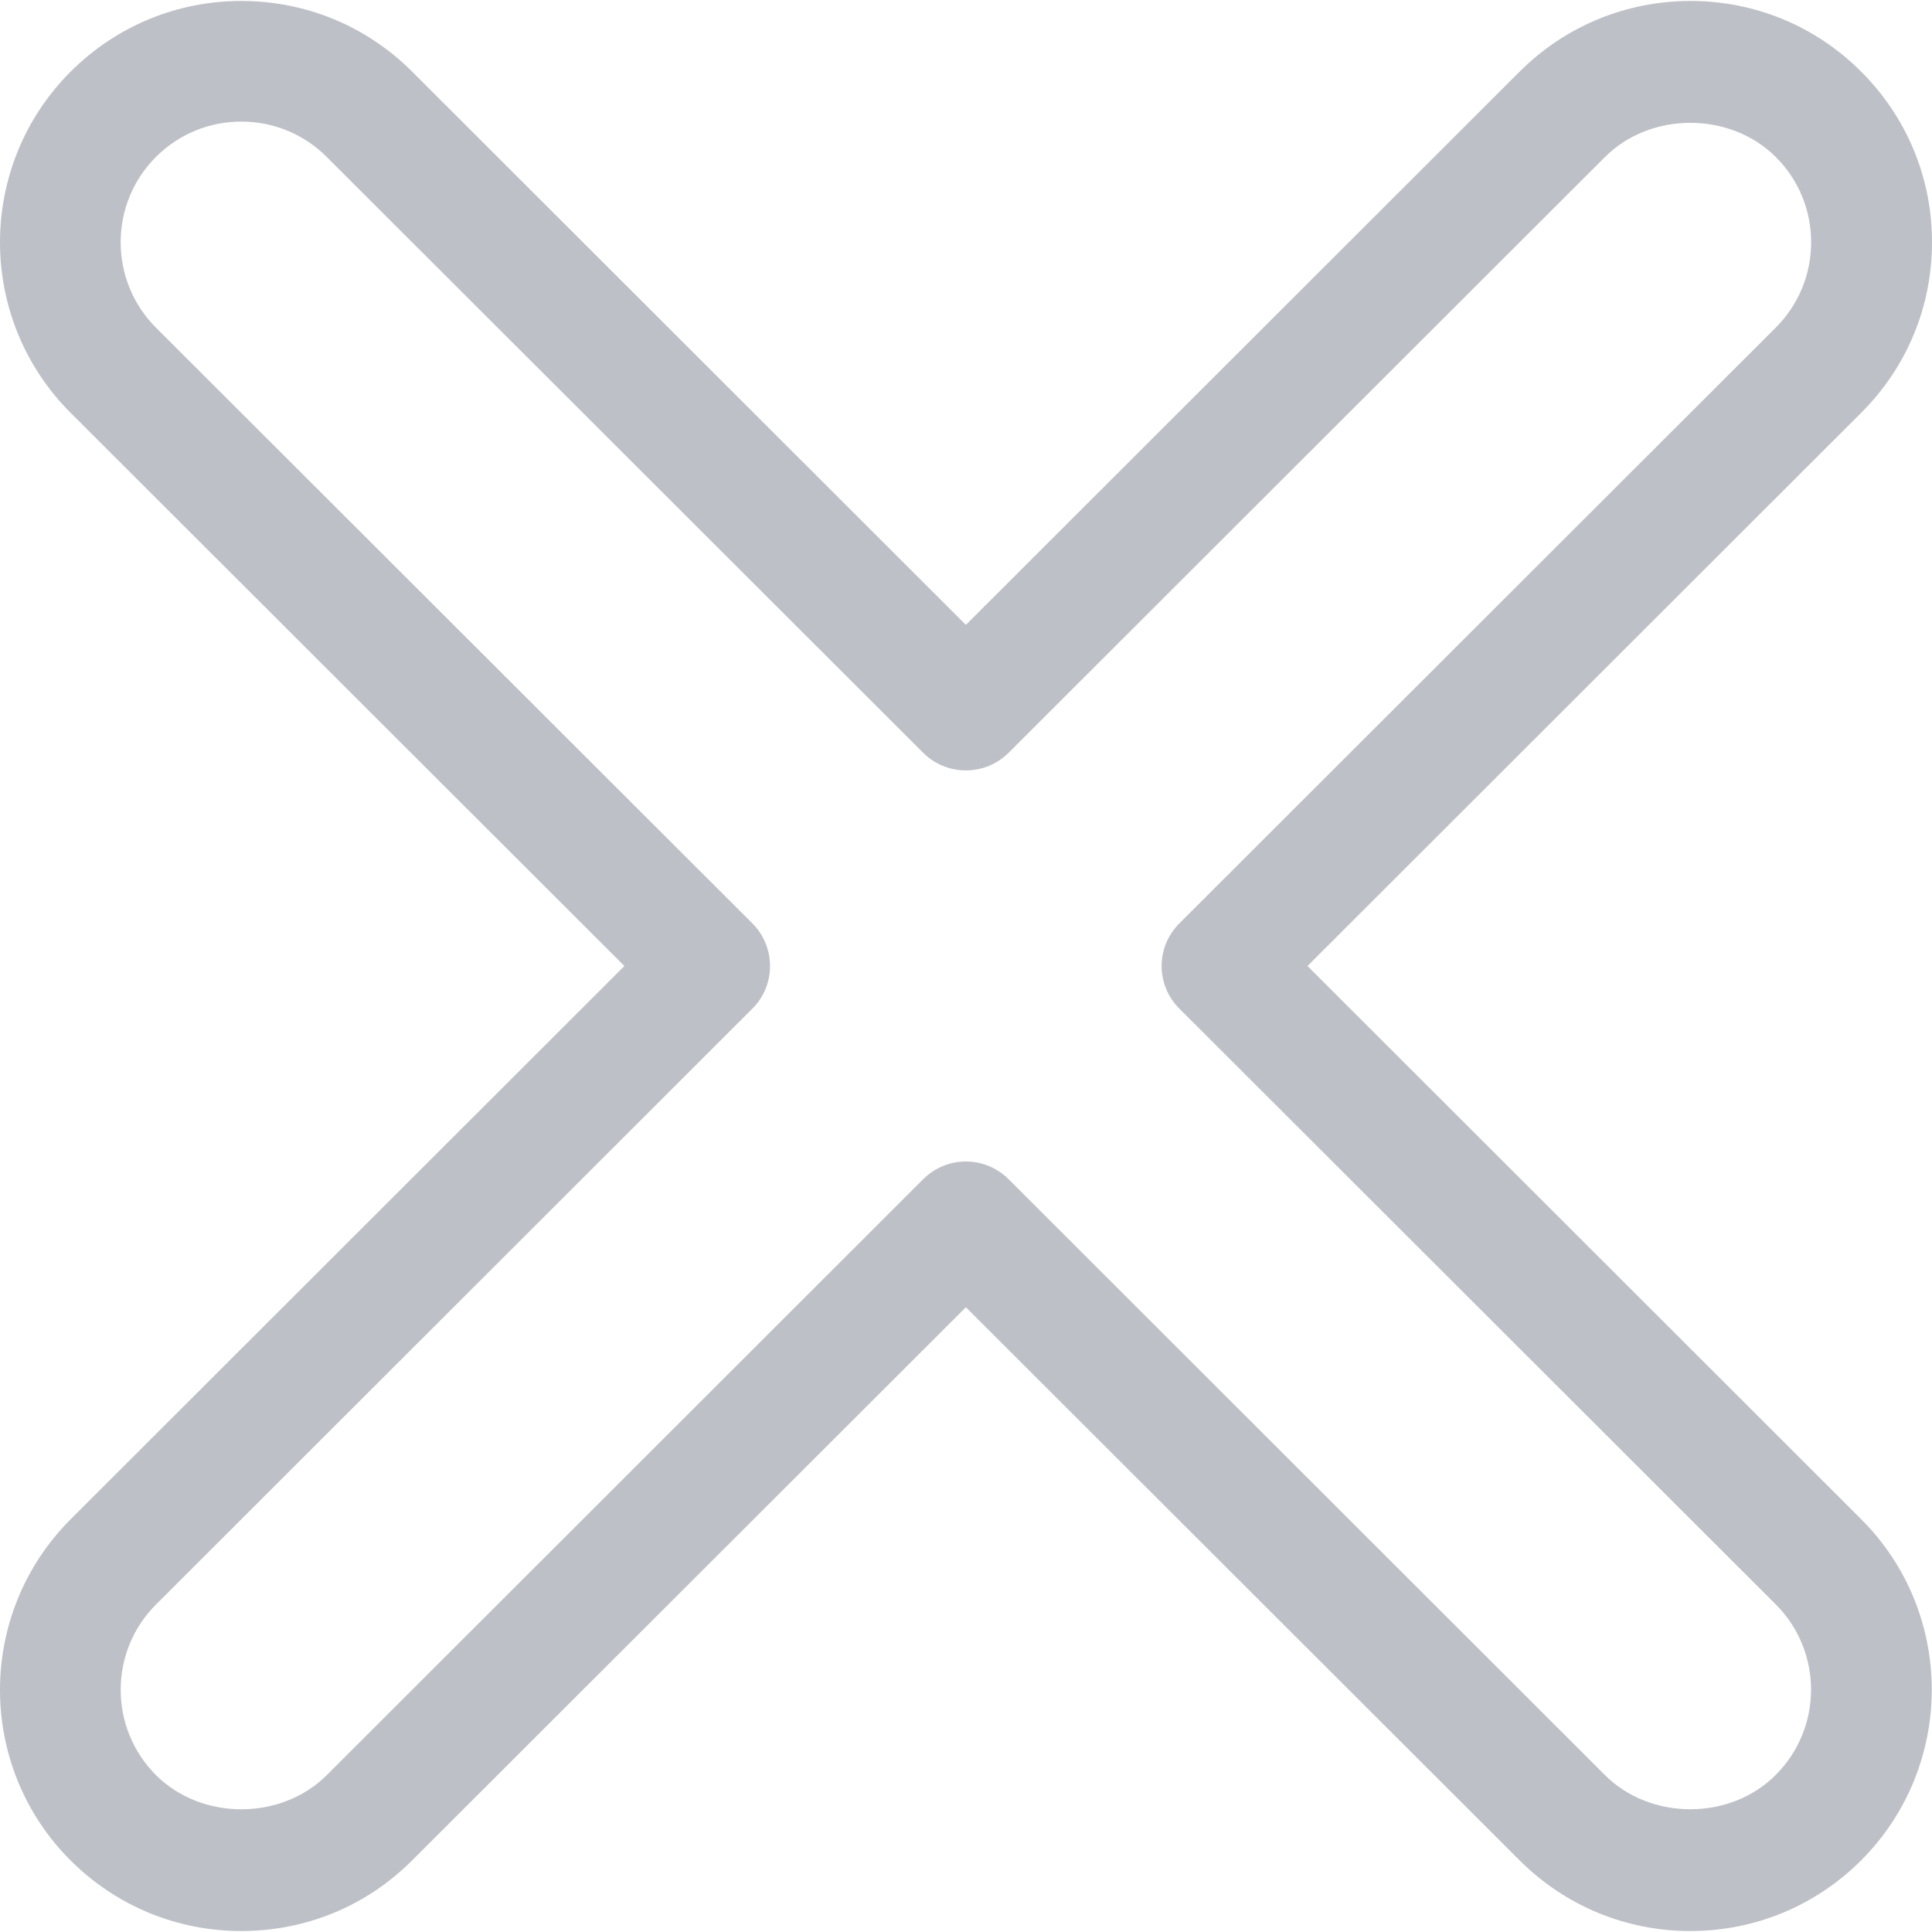 <svg width="16" height="16" viewBox="0 0 16 16" fill="none" xmlns="http://www.w3.org/2000/svg">
<g clip-path="url(#clip0_39_435)">
<path d="M10.828 8L15.413 3.419C15.792 3.042 16 2.54 16 2.006C16 1.473 15.792 0.971 15.413 0.593C15.037 0.216 14.533 0.008 14 0.008C13.466 0.008 12.963 0.216 12.585 0.593L7.999 5.175L3.413 0.593C3.036 0.216 2.533 0.008 1.998 0.008C1.465 0.008 0.963 0.216 0.585 0.593C-0.195 1.373 -0.195 2.64 0.585 3.419L5.171 8L0.585 12.582C-0.195 13.362 -0.195 14.629 0.585 15.408C0.963 15.785 1.466 15.992 1.999 15.992C2.533 15.992 3.036 15.785 3.413 15.407L7.999 10.826L12.585 15.407C12.963 15.784 13.465 15.992 13.998 15.992C14.533 15.992 15.035 15.784 15.413 15.407C16.193 14.626 16.193 13.359 15.413 12.581L10.828 8ZM14.705 14.7C14.328 15.078 13.669 15.078 13.291 14.7L8.353 9.766C8.157 9.57 7.841 9.57 7.645 9.766L2.706 14.701C2.328 15.078 1.67 15.078 1.292 14.701C0.902 14.311 0.902 13.677 1.292 13.288L6.231 8.353C6.325 8.259 6.377 8.134 6.377 8C6.377 7.868 6.325 7.741 6.231 7.647L1.291 2.713C0.902 2.323 0.902 1.689 1.291 1.3C1.48 1.111 1.732 1.007 1.998 1.007C2.266 1.007 2.517 1.111 2.706 1.3L7.645 6.234C7.841 6.429 8.157 6.429 8.353 6.234L13.292 1.3C13.67 0.923 14.328 0.923 14.706 1.3C14.895 1.488 14.999 1.74 14.999 2.006C14.999 2.273 14.895 2.524 14.706 2.713L9.767 7.647C9.571 7.842 9.571 8.158 9.767 8.353L14.706 13.287C15.096 13.677 15.096 14.31 14.705 14.7Z" fill="#5A6271" fill-opacity="0.4"/>
</g>
<defs>
<clipPath id="clip0_39_435">
<rect width="16" height="16" fill="white"/>
</clipPath>
</defs>
</svg>
